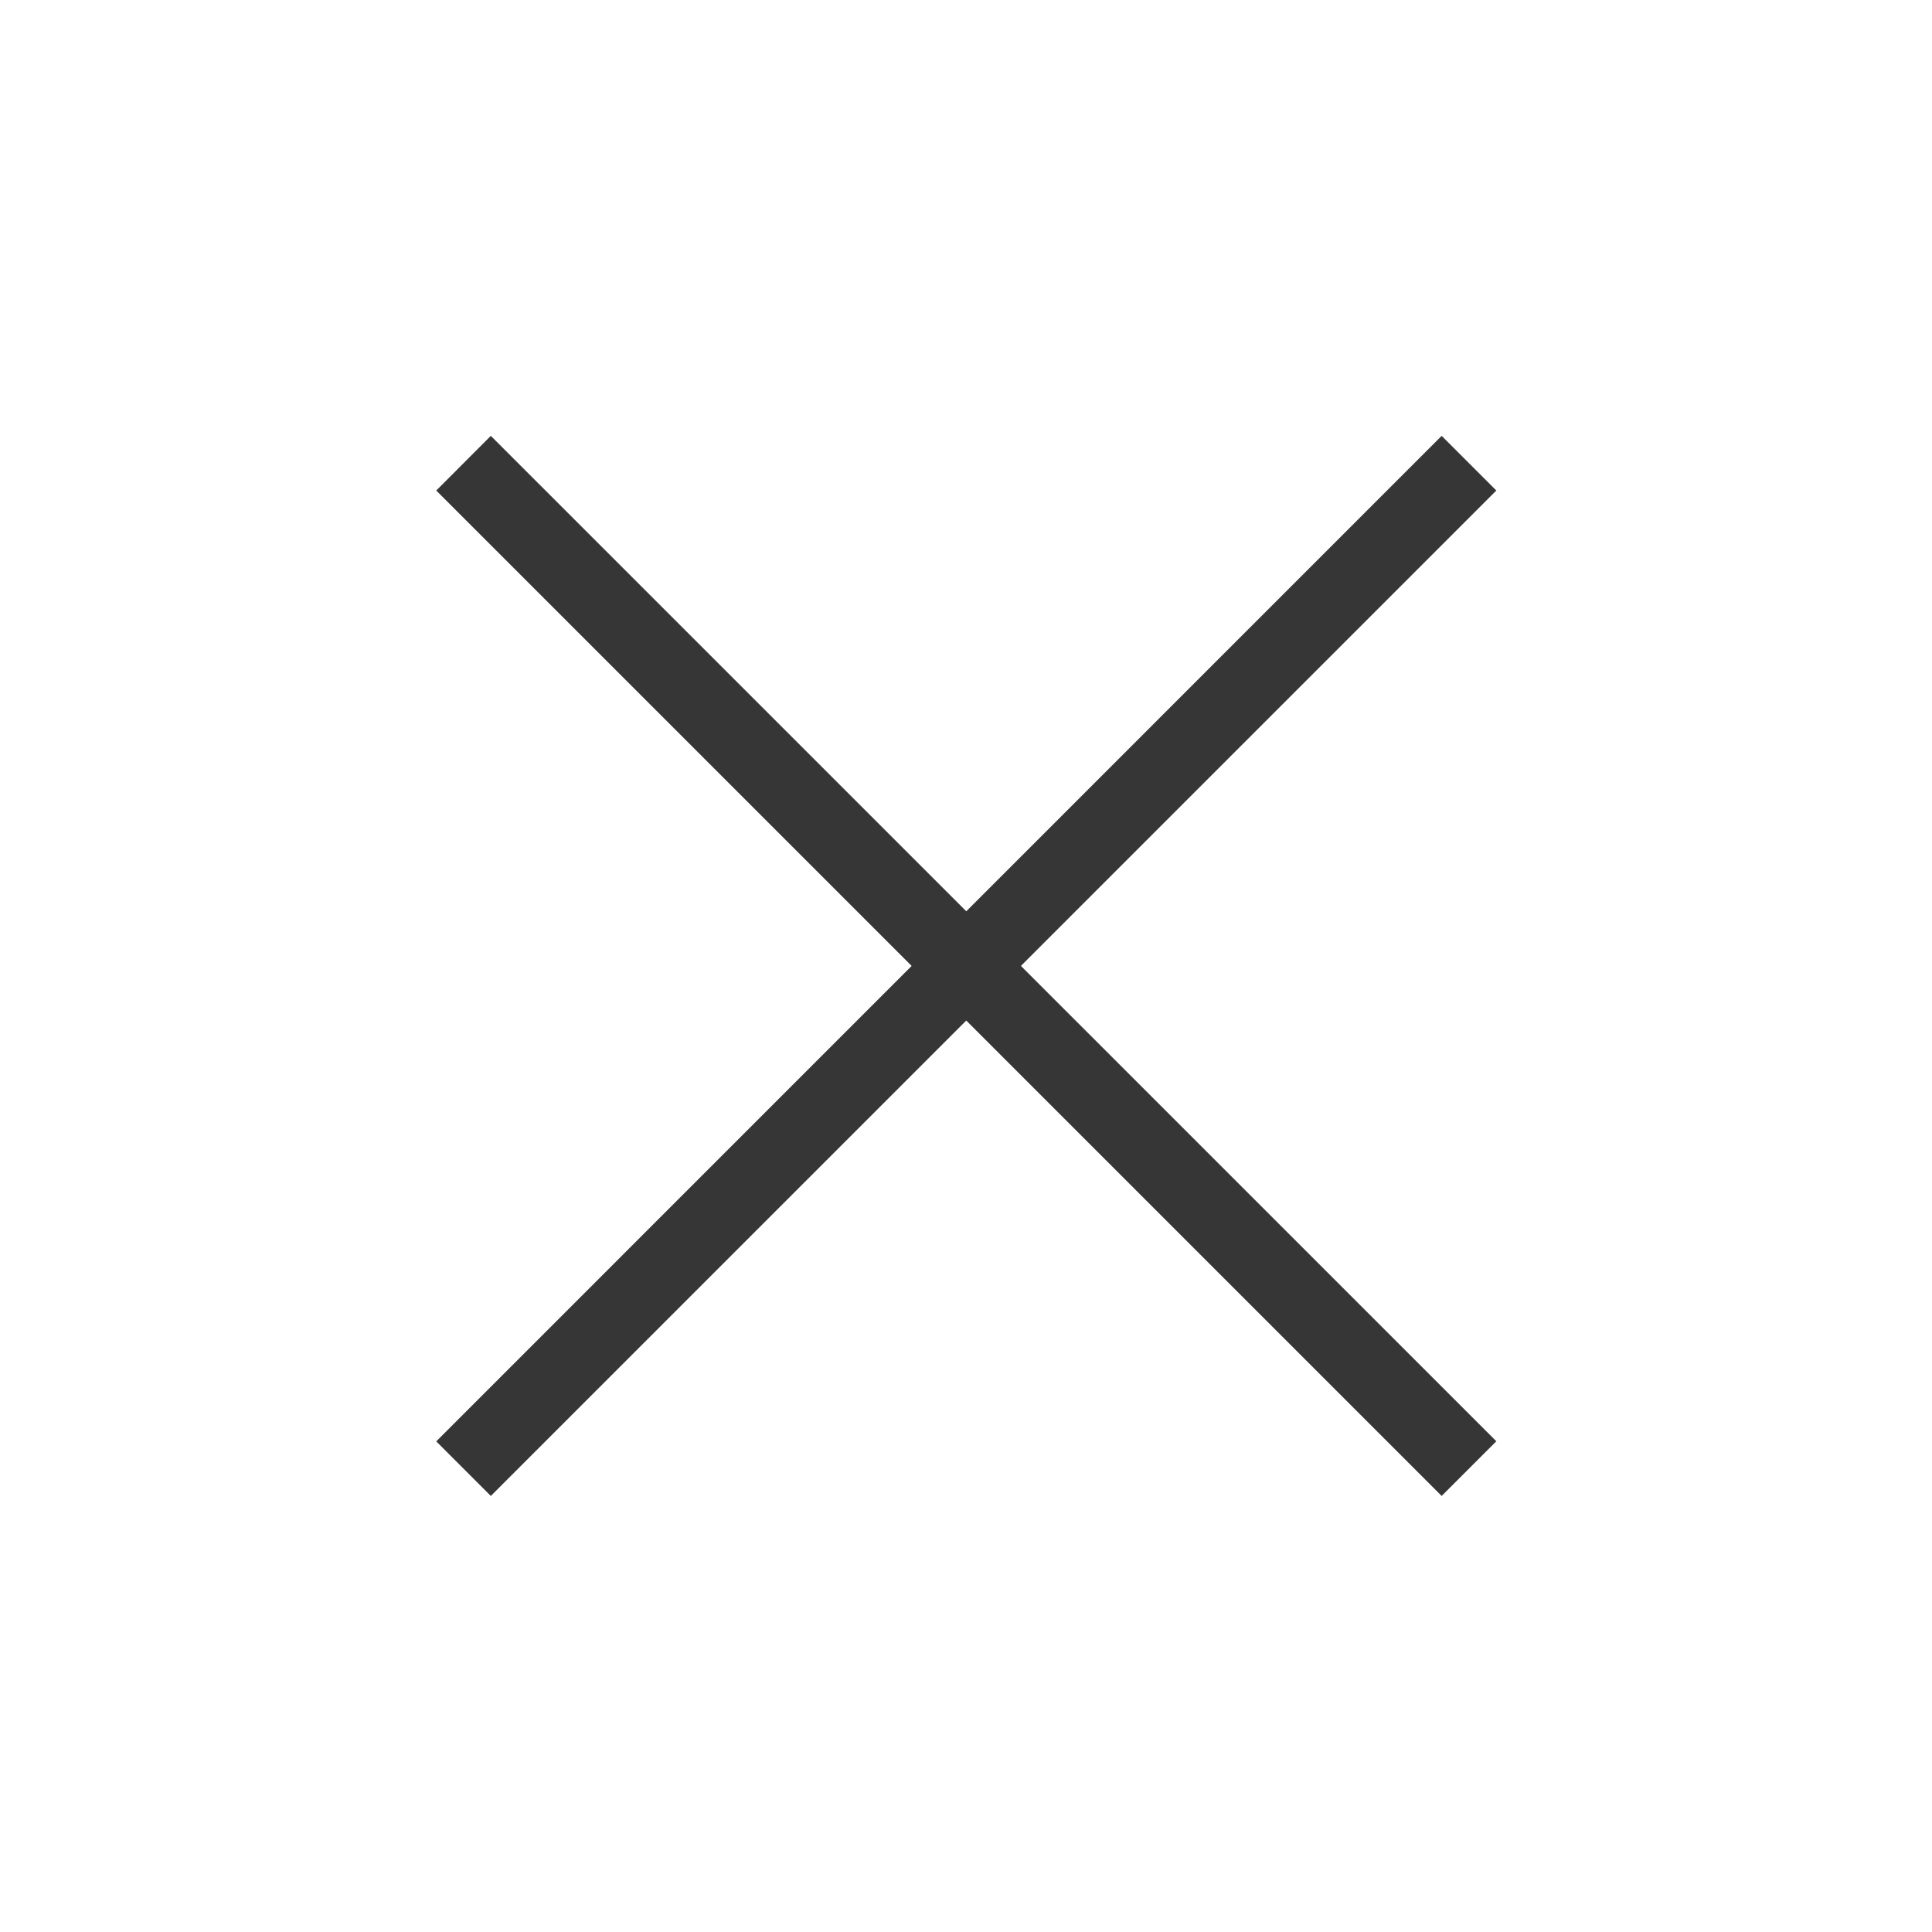 <svg width="20" height="20" viewBox="0 0 20 20" fill="none" xmlns="http://www.w3.org/2000/svg">
<path d="M14.924 4.512L15.49 5.078L5.081 15.486L4.516 14.921L14.924 4.512Z" fill="#363636"/>
<path d="M5.081 4.512L15.49 14.92L14.924 15.486L4.516 5.078L5.081 4.512Z" fill="#363636"/>
</svg>
